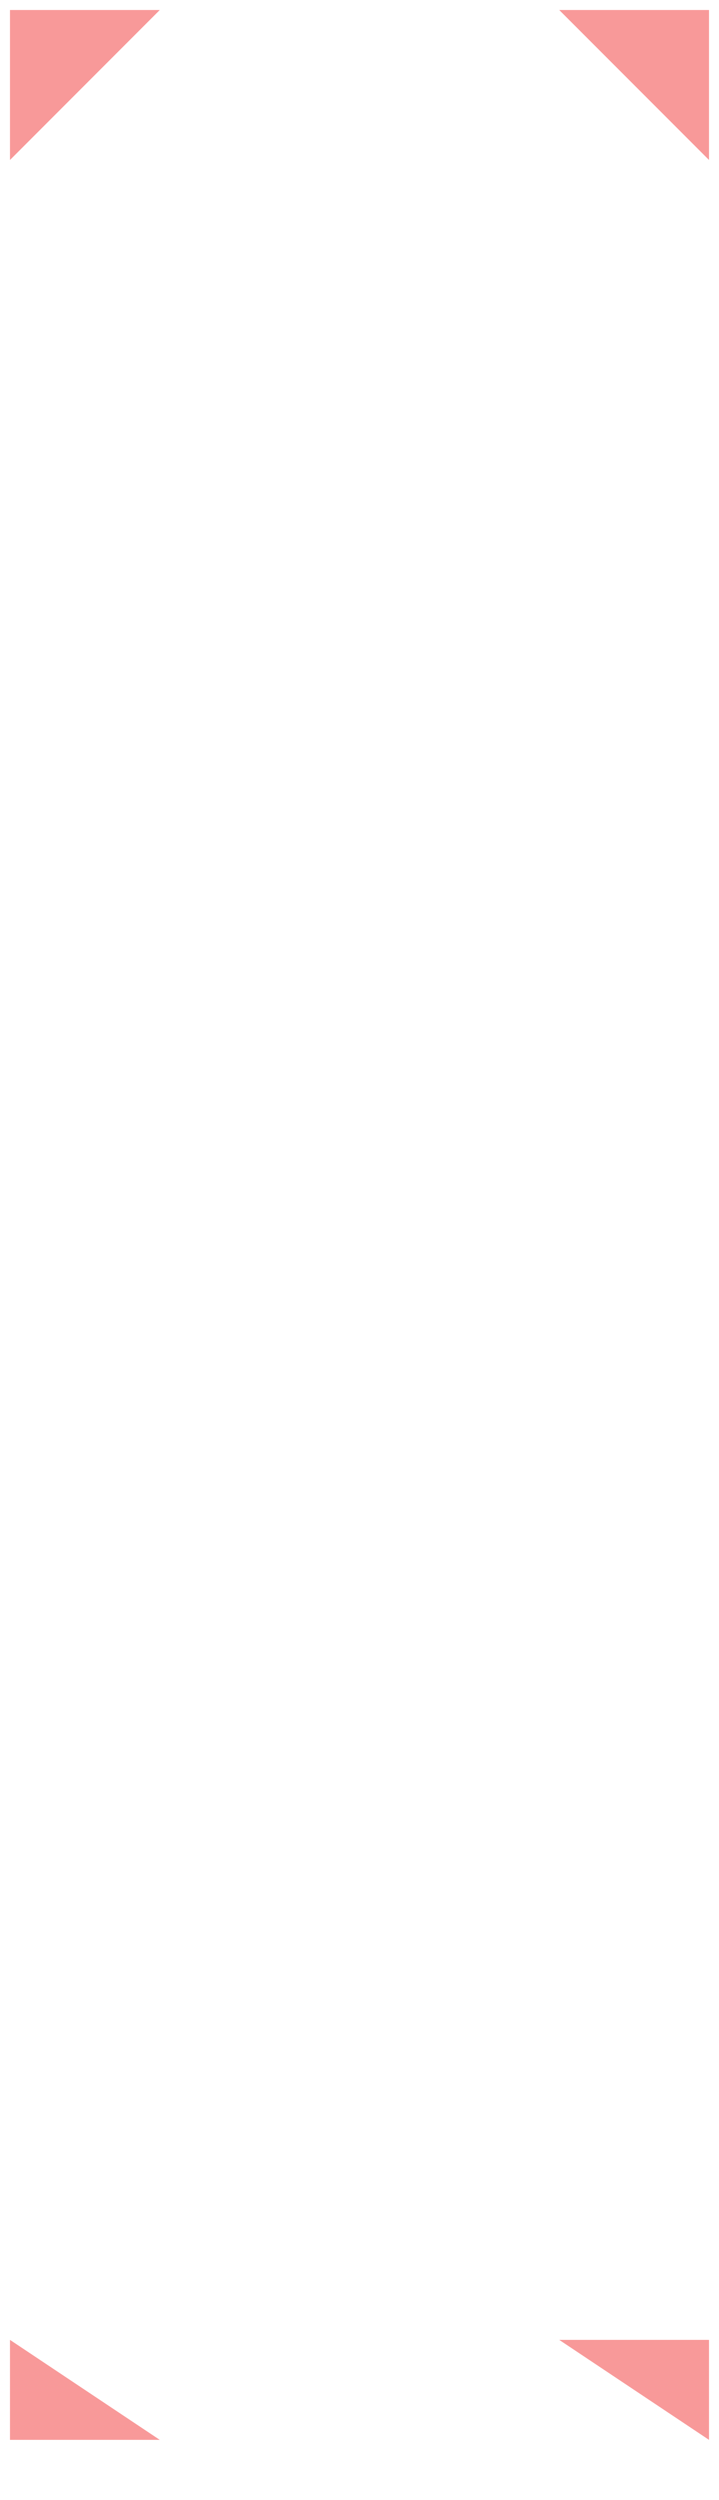 <svg xmlns="http://www.w3.org/2000/svg" version="1.1" xmlns:xlink="http://www.w3.org/1999/xlink" xmlns:svgjs="http://svgjs.com/svgjs" width="100%" height="100%" preserveAspectRatio="none" viewBox="0 0 1440 5000" style="padding: 20px;">
  <g mask="url(&quot;#SvgjsMask1408&quot;)" fill="none">
    <path d="M20 20L320 20 20 320z" fill="rgba(237, 0, 0, 0.4)" class="triangle-float1"></path>
    <path d="M1120 20L1420 20 1420 320z" fill="rgba(237, 0, 0, 0.4)" class="triangle-float2"></path>
    <path d="M20 4680L320 4880 20 4880z" fill="rgba(237, 0, 0, 0.4)" class="triangle-float3"></path>
    <path d="M1120 4680L1420 4880 1420 4680z" fill="rgba(237, 0, 0, 0.4)" class="triangle-float4"></path>
  </g>
  <defs>
    <mask id="SvgjsMask1408">
      <rect width="100%" height="100%" fill="#ffffff"></rect>
    </mask>
    <style>
      @keyframes float1 {
         0%{transform: translate(-100%, -100%)}
        50%{transform: translate(0, 0)}
       100%{transform: translate(-100%, -100%)}
      }
      @keyframes float2 {
         0%{transform: translate(100%, -100%)}
        50%{transform: translate(0, 0)}
       100%{transform: translate(100%, -100%)}
      }
      @keyframes float3 {
         0%{transform: translate(-100%, 100%)}
        50%{transform: translate(0, 0)}
       100%{transform: translate(-100%, 100%)}
      }
      @keyframes float4 {
         0%{transform: translate(100%, 100%)}
        50%{transform: translate(0, 0)}
       100%{transform: translate(100%, 100%)}
      }
      .triangle-float1 {
        animation: float1 5s infinite;
      }
      .triangle-float2 {
        animation: float2 4s infinite;
      }
      .triangle-float3 {
        animation: float3 6s infinite;
      }
      .triangle-float4 {
        animation: float4 7s infinite;
      }
    </style>
  </defs>
</svg>
